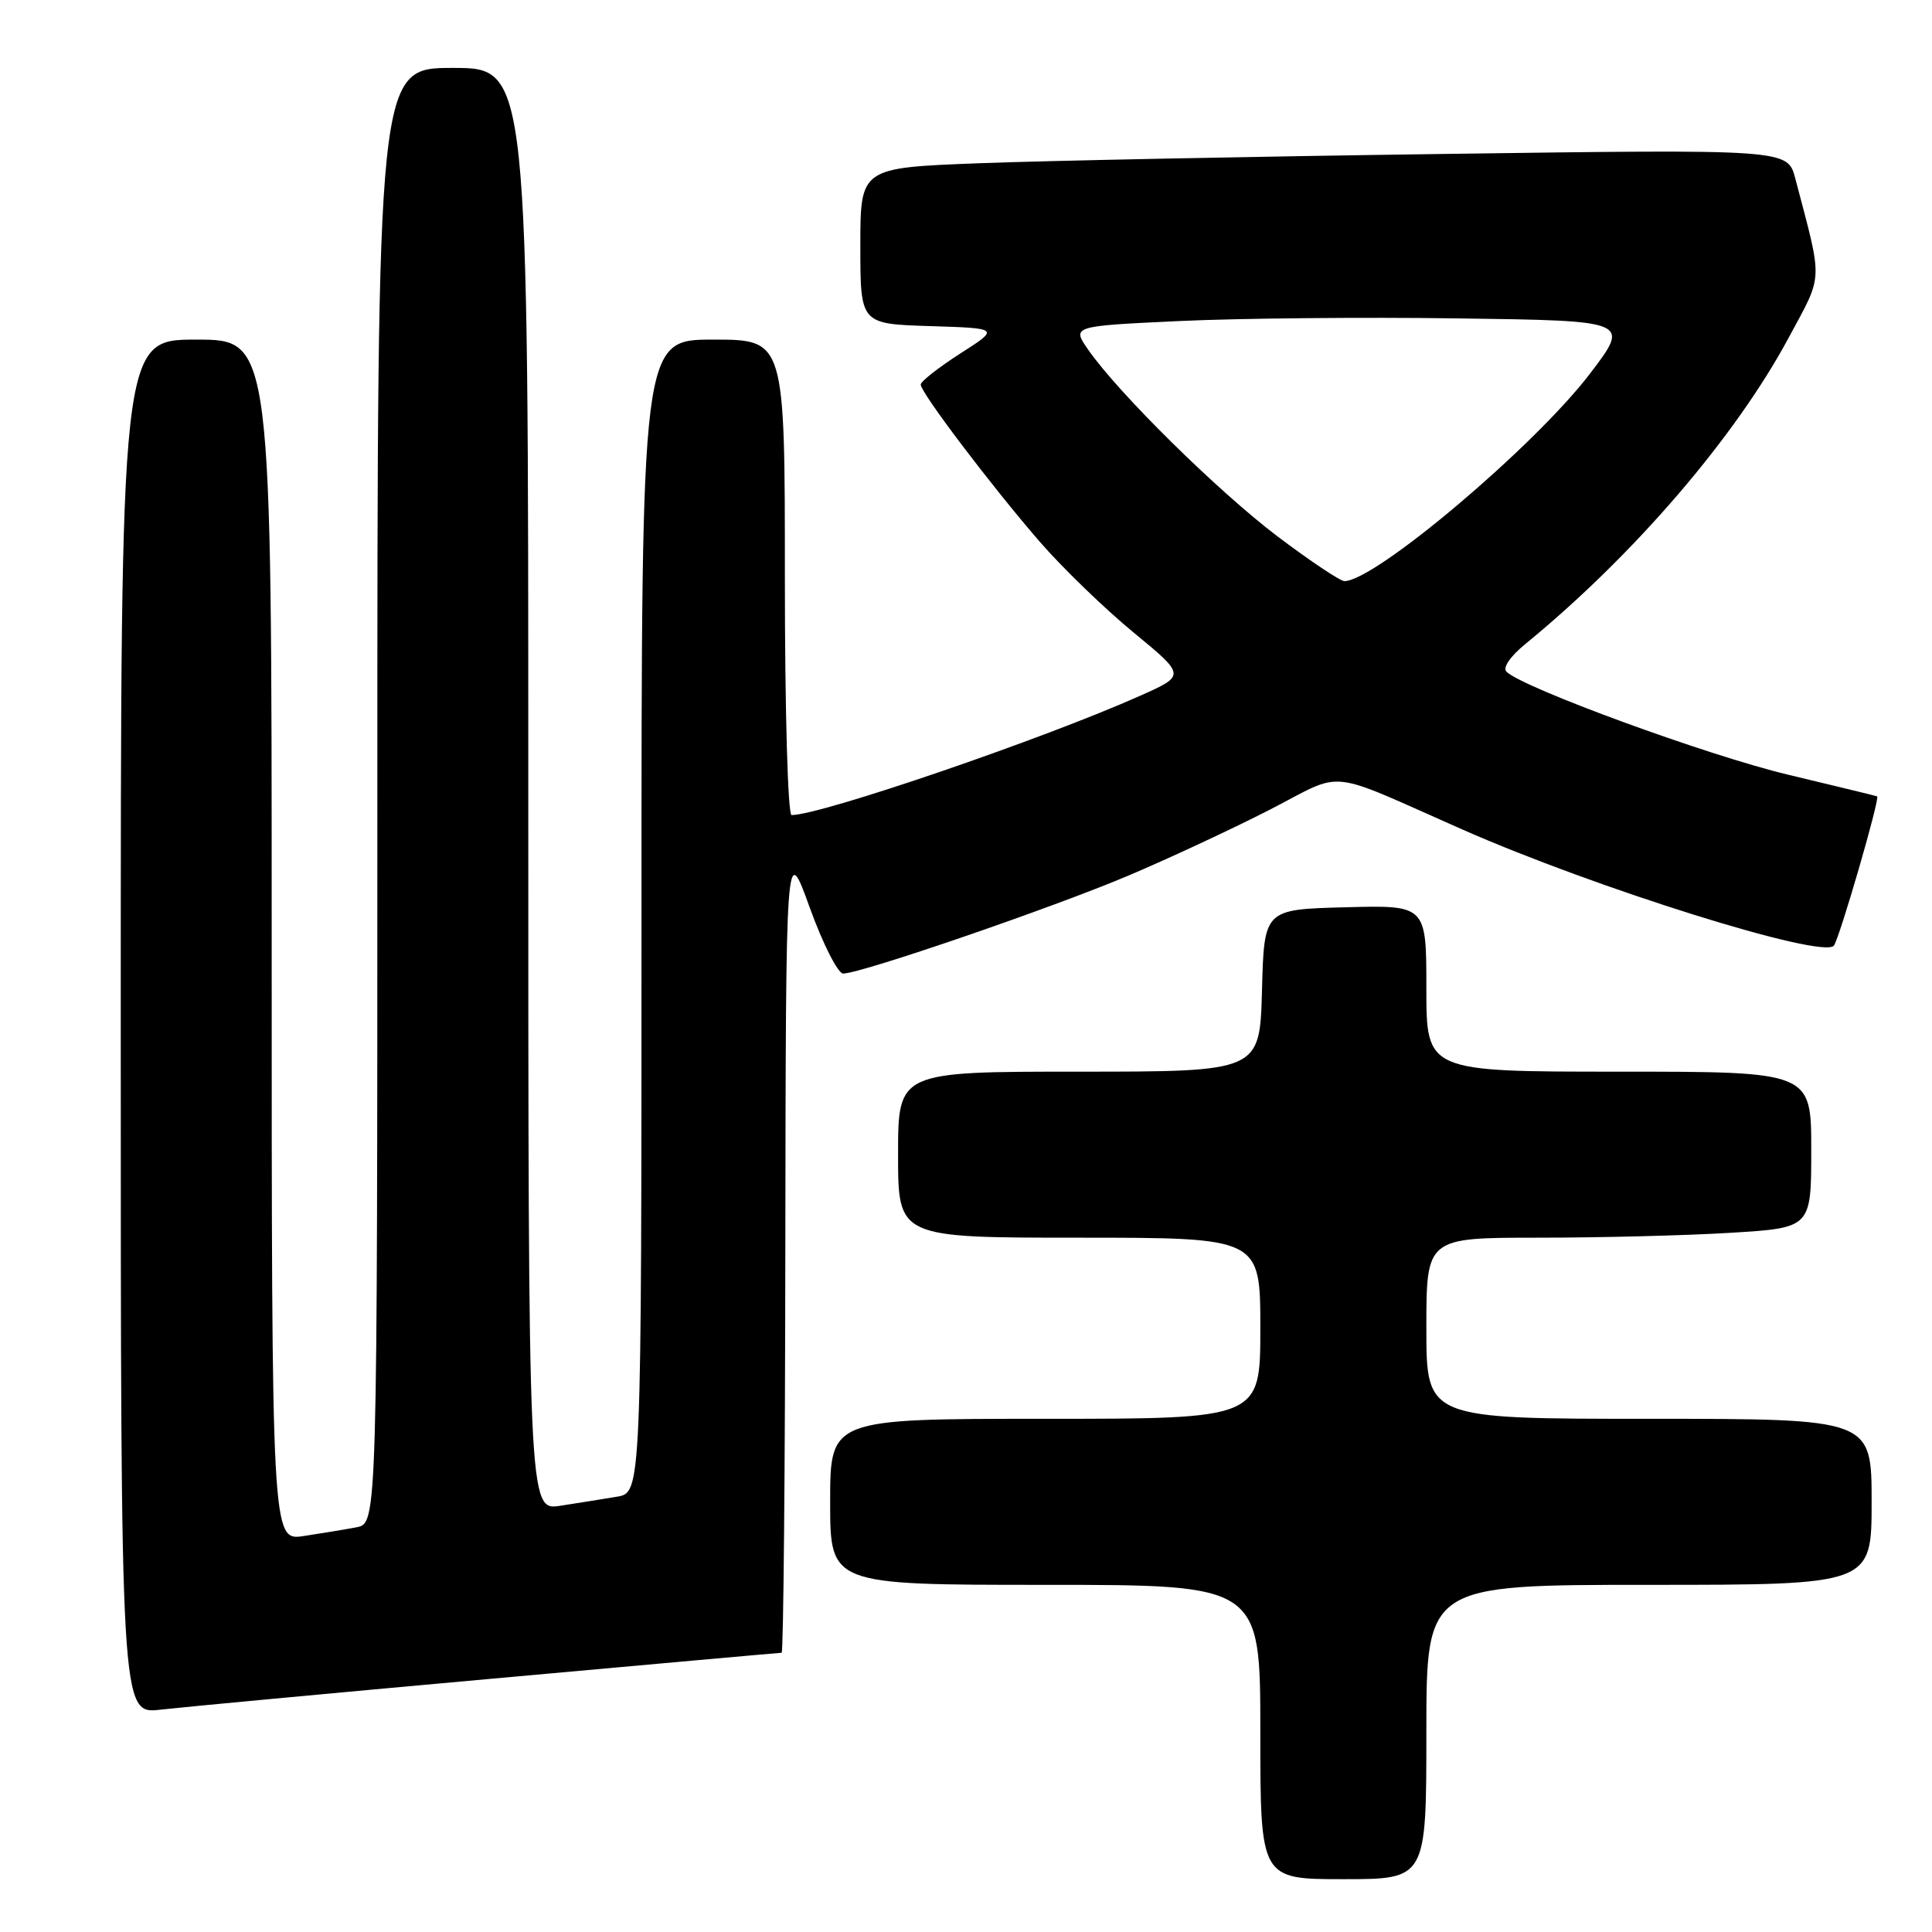 <?xml version="1.0" encoding="UTF-8" standalone="no"?>
<!DOCTYPE svg PUBLIC "-//W3C//DTD SVG 1.1//EN" "http://www.w3.org/Graphics/SVG/1.1/DTD/svg11.dtd" >
<svg xmlns="http://www.w3.org/2000/svg" xmlns:xlink="http://www.w3.org/1999/xlink" version="1.1" viewBox="0 0 256 256">
 <g >
 <path fill="currentColor"
d=" M 189.00 229.50 C 189.00 210.00 189.00 210.00 218.50 210.00 C 248.00 210.00 248.00 210.00 248.00 199.00 C 248.00 188.00 248.00 188.00 218.50 188.00 C 189.00 188.00 189.00 188.00 189.00 176.00 C 189.00 164.00 189.00 164.00 203.84 164.00 C 212.01 164.00 223.48 163.71 229.34 163.35 C 240.00 162.70 240.00 162.70 240.00 152.35 C 240.00 142.00 240.00 142.00 214.50 142.00 C 189.00 142.00 189.00 142.00 189.00 130.97 C 189.00 119.93 189.00 119.93 178.25 120.22 C 167.50 120.50 167.50 120.50 167.22 131.25 C 166.93 142.00 166.93 142.00 142.97 142.00 C 119.00 142.00 119.00 142.00 119.00 153.00 C 119.00 164.00 119.00 164.00 143.00 164.00 C 167.00 164.00 167.00 164.00 167.00 176.00 C 167.00 188.00 167.00 188.00 138.50 188.00 C 110.00 188.00 110.00 188.00 110.00 199.00 C 110.00 210.00 110.00 210.00 138.50 210.00 C 167.00 210.00 167.00 210.00 167.00 229.50 C 167.00 249.00 167.00 249.00 178.00 249.00 C 189.00 249.00 189.00 249.00 189.00 229.50 Z  M 64.82 222.47 C 85.89 220.56 103.33 219.00 103.57 219.00 C 103.81 219.00 104.03 194.81 104.06 165.25 C 104.13 111.50 104.13 111.50 107.29 120.25 C 109.03 125.06 111.03 129.00 111.72 129.00 C 114.08 129.00 139.44 120.29 149.50 116.03 C 155.00 113.70 163.46 109.75 168.31 107.26 C 178.35 102.10 175.36 101.79 193.79 109.92 C 211.41 117.69 241.44 127.09 242.99 125.31 C 243.70 124.48 249.15 105.72 248.73 105.52 C 248.60 105.46 243.29 104.17 236.93 102.65 C 226.34 100.13 201.74 91.13 199.61 89.00 C 199.08 88.48 200.12 86.97 202.11 85.34 C 216.46 73.60 229.93 57.94 237.03 44.71 C 241.63 36.15 241.57 37.67 237.88 23.63 C 236.86 19.77 236.86 19.77 191.18 20.40 C 166.06 20.74 138.41 21.30 129.75 21.63 C 114.00 22.23 114.00 22.23 114.00 32.58 C 114.00 42.92 114.00 42.92 123.23 43.21 C 132.47 43.50 132.47 43.50 127.23 46.85 C 124.36 48.70 122.00 50.54 122.00 50.96 C 122.00 52.03 131.38 64.41 137.78 71.79 C 140.78 75.25 146.36 80.64 150.18 83.79 C 157.12 89.50 157.12 89.50 151.08 92.19 C 138.27 97.91 108.79 108.00 104.89 108.00 C 104.39 108.00 104.00 94.19 104.00 76.50 C 104.00 45.00 104.00 45.00 94.50 45.00 C 85.00 45.00 85.00 45.00 85.00 121.39 C 85.00 197.78 85.00 197.78 81.75 198.32 C 79.96 198.62 76.59 199.16 74.25 199.52 C 70.00 200.18 70.00 200.18 70.00 104.59 C 70.00 9.00 70.00 9.00 60.00 9.00 C 50.00 9.00 50.00 9.00 50.00 105.42 C 50.00 201.84 50.00 201.84 47.25 202.37 C 45.74 202.66 42.59 203.18 40.25 203.53 C 36.00 204.18 36.00 204.18 36.00 124.59 C 36.00 45.00 36.00 45.00 26.00 45.00 C 16.00 45.00 16.00 45.00 16.00 136.07 C 16.00 227.14 16.00 227.14 21.25 226.54 C 24.14 226.21 43.74 224.37 64.82 222.47 Z  M 169.31 71.10 C 161.42 65.13 148.23 52.14 144.20 46.35 C 142.01 43.21 142.01 43.21 156.26 42.54 C 164.09 42.17 180.74 42.01 193.26 42.19 C 216.02 42.50 216.02 42.50 210.69 49.50 C 203.33 59.15 182.21 77.00 178.14 77.00 C 177.58 77.00 173.61 74.34 169.31 71.10 Z "/>
</g>
</svg>